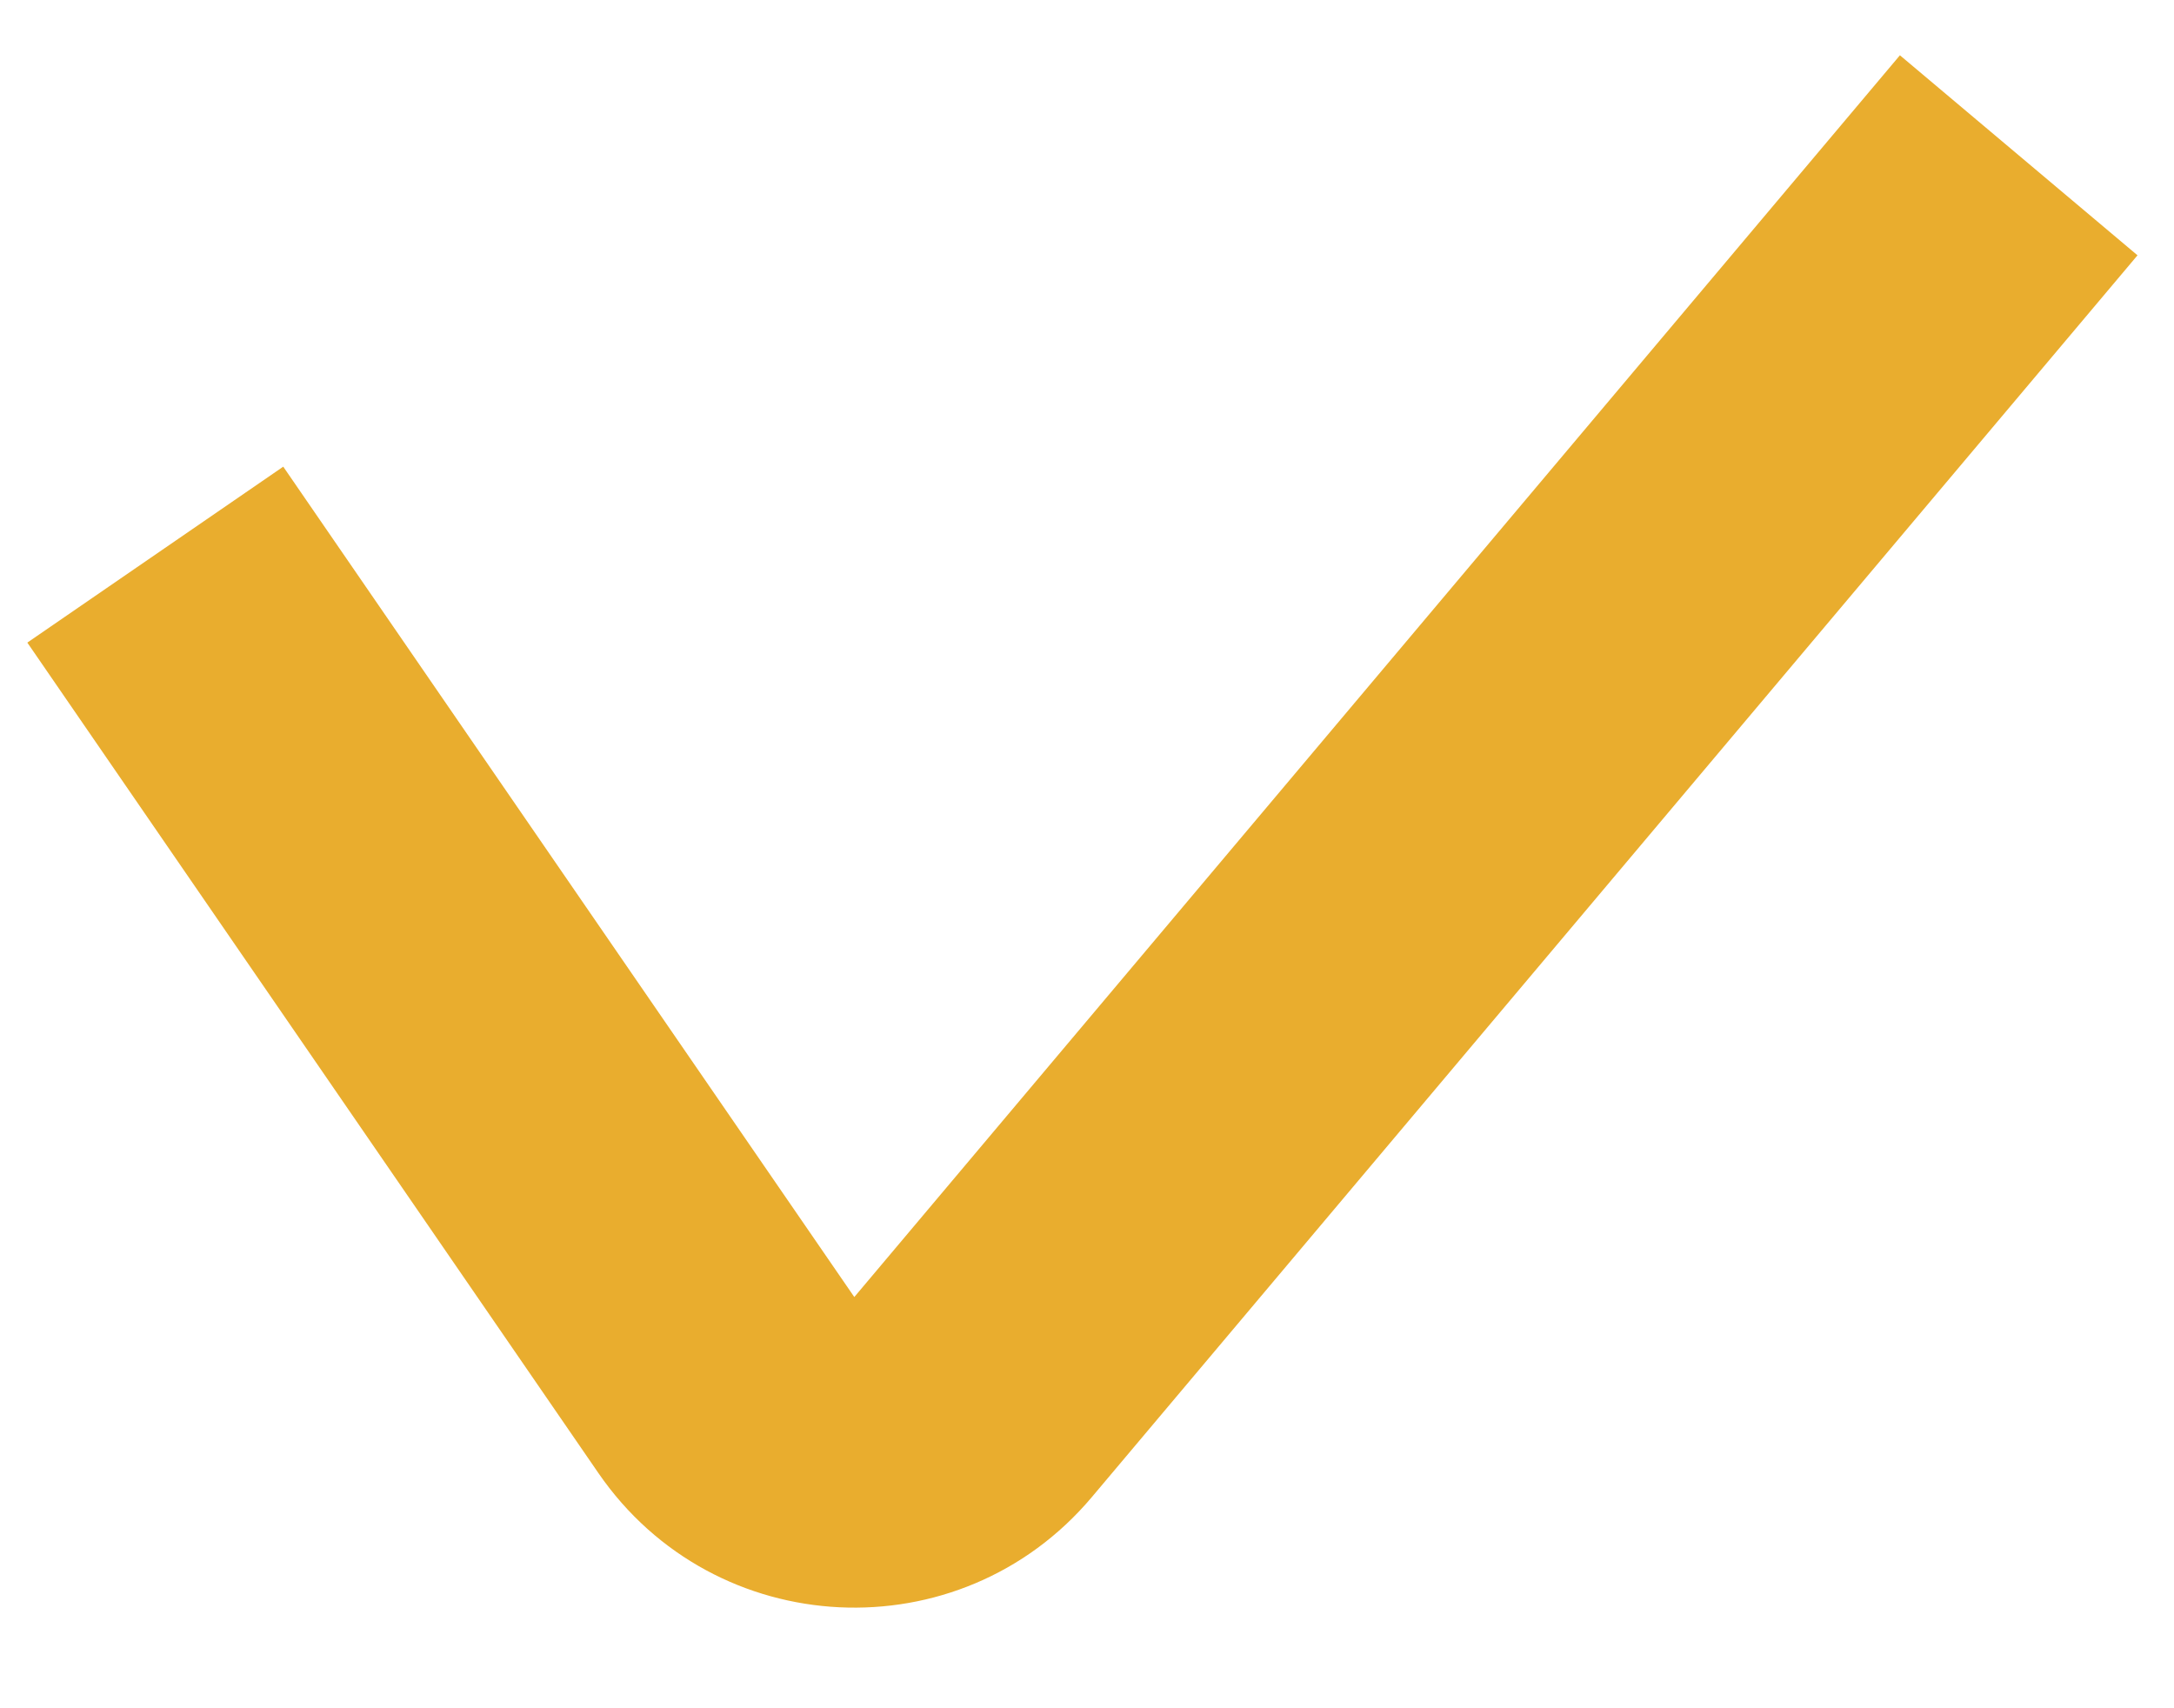<svg width="28" height="22" viewBox="0 0 28 22" fill="none" xmlns="http://www.w3.org/2000/svg" xmlns:xlink="http://www.w3.org/1999/xlink">
<path d="M12.533,17.992L11.003,16.704L12.533,17.992ZM0.352,8.276L7.707,18.971L11.003,16.704L3.648,6.01L0.352,8.276ZM14.062,19.281L27.53,3.288L24.47,0.712L11.003,16.704L14.062,19.281ZM7.707,18.971C9.204,21.147 12.361,21.301 14.062,19.281L11.003,16.704L11.003,16.704L7.707,18.971Z" fill="#E9AD2E"/>
</svg>
